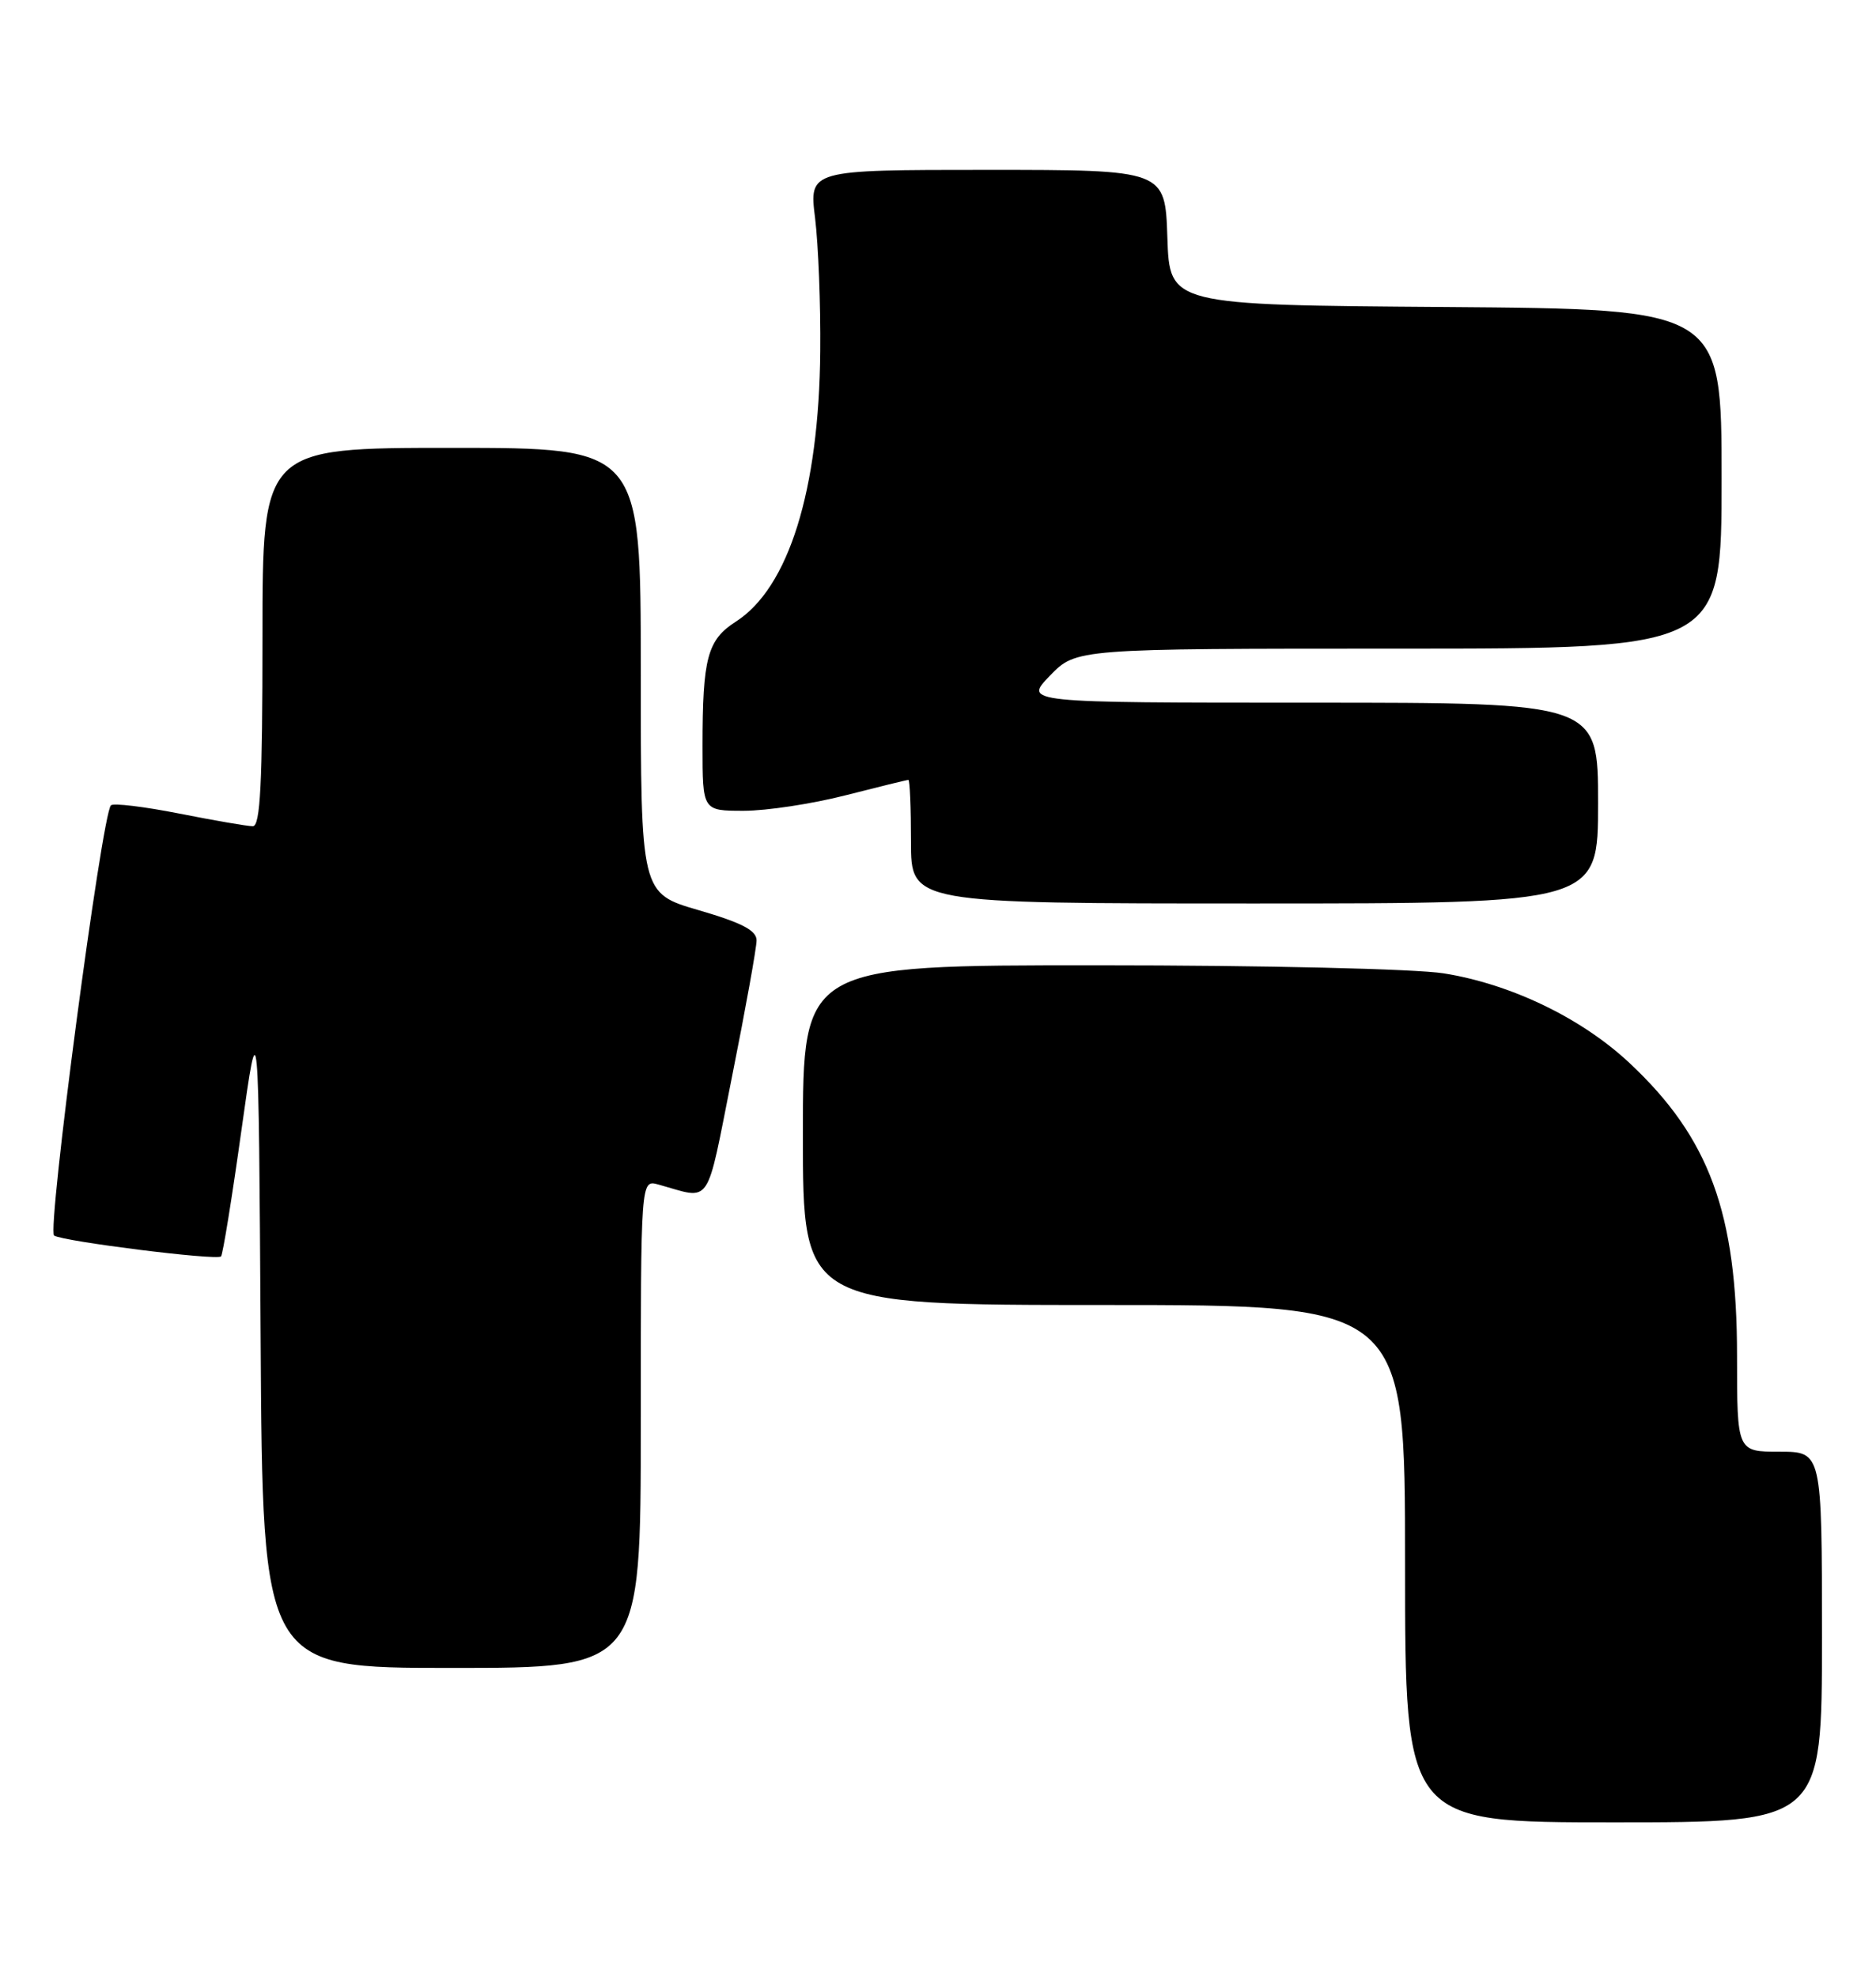 <?xml version="1.0" encoding="UTF-8" standalone="no"?>
<!DOCTYPE svg PUBLIC "-//W3C//DTD SVG 1.1//EN" "http://www.w3.org/Graphics/SVG/1.1/DTD/svg11.dtd" >
<svg xmlns="http://www.w3.org/2000/svg" xmlns:xlink="http://www.w3.org/1999/xlink" version="1.1" viewBox="0 0 243 256">
 <g >
 <path fill="currentColor"
d=" M 236.00 212.00 C 236.00 188.00 236.00 188.00 230.50 188.00 C 225.00 188.00 225.00 188.00 225.00 175.59 C 225.00 157.09 221.42 147.34 211.06 137.65 C 204.85 131.84 195.72 127.44 187.00 126.05 C 183.34 125.47 163.76 125.01 142.25 125.01 C 104.00 125.00 104.00 125.00 104.00 147.00 C 104.00 169.00 104.00 169.00 143.00 169.00 C 182.00 169.00 182.00 169.00 182.00 202.50 C 182.00 236.00 182.00 236.00 209.00 236.00 C 236.00 236.00 236.00 236.00 236.00 212.00 Z  M 83.00 184.38 C 83.00 152.77 83.00 152.77 85.25 153.39 C 92.29 155.34 91.38 156.68 94.84 139.32 C 96.58 130.62 98.00 122.72 98.00 121.78 C 98.00 120.49 96.09 119.50 90.50 117.87 C 83.00 115.69 83.00 115.69 83.00 86.85 C 83.00 58.00 83.00 58.00 58.50 58.00 C 34.00 58.00 34.00 58.00 34.00 82.50 C 34.00 101.43 33.72 107.00 32.75 107.00 C 32.06 107.00 27.78 106.26 23.23 105.36 C 18.67 104.46 14.69 103.98 14.37 104.29 C 13.19 105.48 6.06 159.42 7.01 160.01 C 8.27 160.78 28.08 163.26 28.63 162.71 C 28.86 162.48 30.05 155.13 31.27 146.39 C 33.50 130.50 33.50 130.50 33.76 173.25 C 34.02 216.00 34.02 216.00 58.51 216.00 C 83.00 216.00 83.00 216.00 83.00 184.38 Z  M 207.00 104.00 C 207.00 91.00 207.00 91.00 169.80 91.00 C 132.61 91.00 132.61 91.00 136.00 87.50 C 139.39 84.00 139.39 84.00 181.20 84.00 C 223.00 84.00 223.00 84.00 223.00 62.01 C 223.00 40.03 223.00 40.03 187.25 39.76 C 151.50 39.50 151.50 39.50 151.21 30.75 C 150.92 22.00 150.92 22.00 127.86 22.00 C 104.80 22.00 104.80 22.00 105.58 28.25 C 106.00 31.69 106.31 39.45 106.25 45.50 C 106.09 63.50 102.15 76.12 95.32 80.50 C 91.63 82.86 91.00 85.20 91.00 96.63 C 91.00 105.00 91.00 105.00 96.34 105.00 C 99.28 105.00 105.20 104.10 109.50 103.00 C 113.80 101.90 117.47 101.00 117.66 101.00 C 117.85 101.00 118.00 104.60 118.00 109.00 C 118.00 117.00 118.00 117.00 162.50 117.00 C 207.00 117.00 207.00 117.00 207.00 104.00 Z "/>
</g>
</svg>